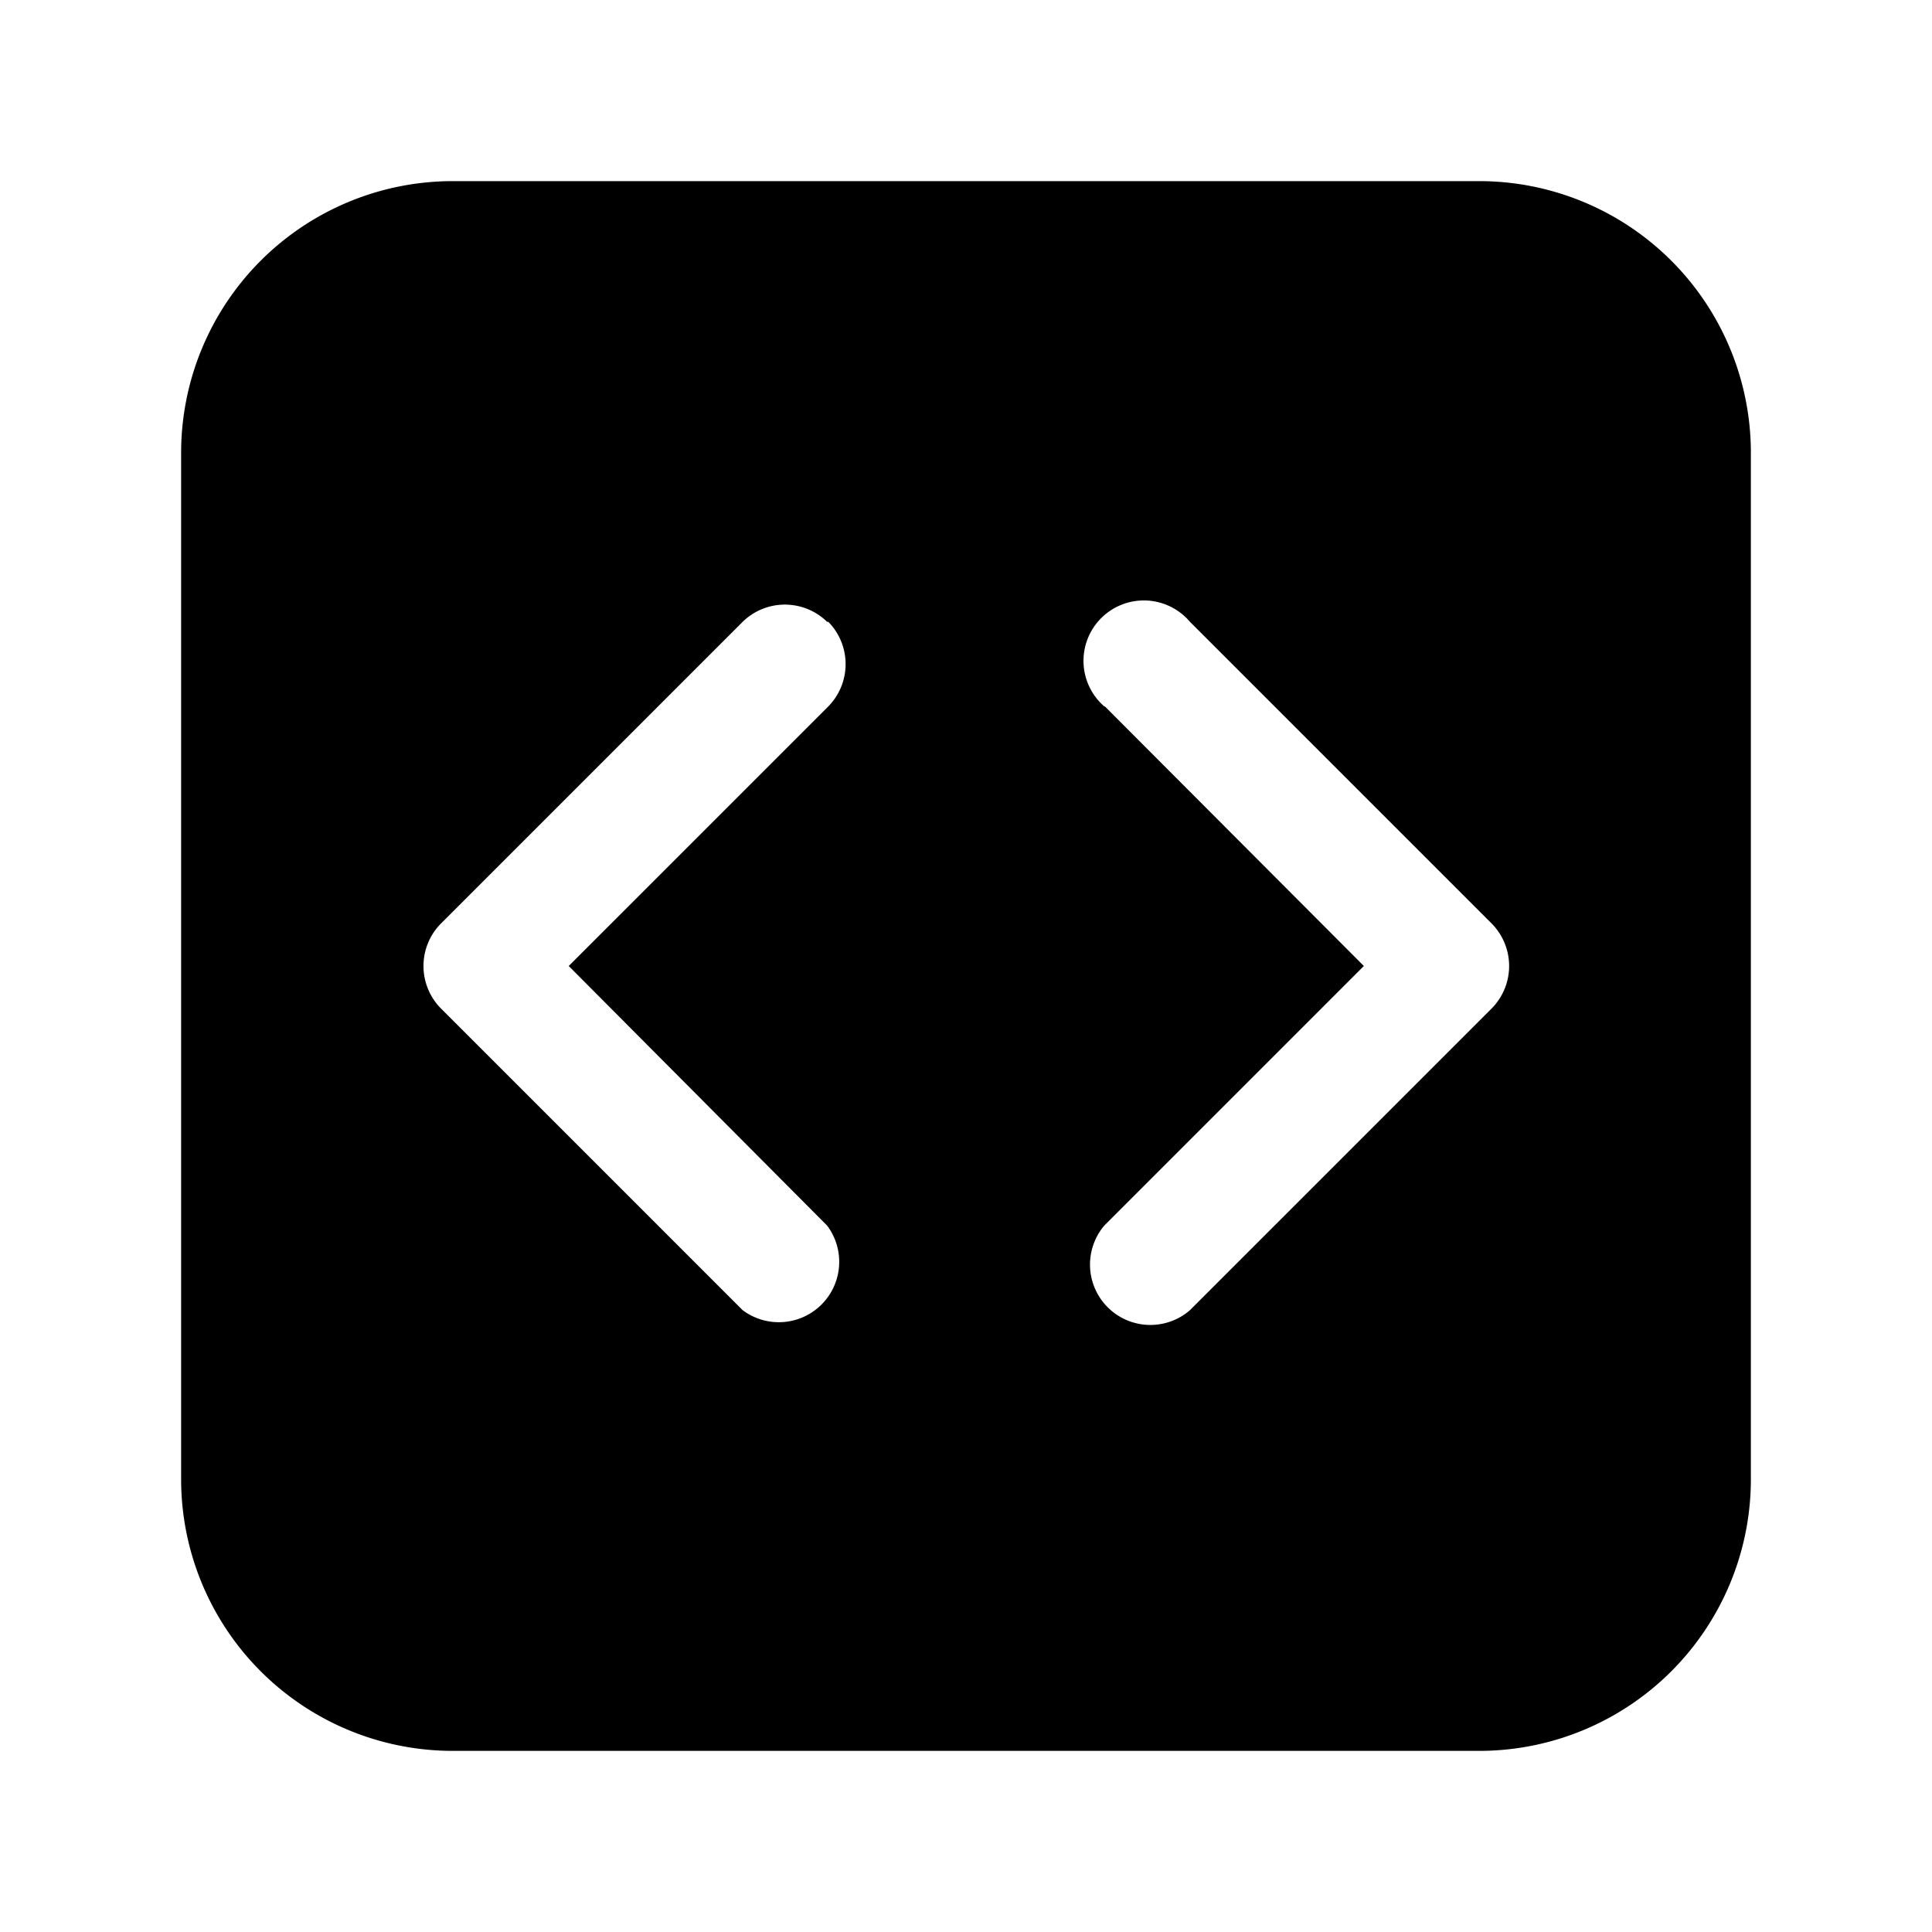<svg width="32" height="32" viewBox="0 0 32 32" xmlns="http://www.w3.org/2000/svg"><path d="M3 7.5A4.5 4.5 0 017.5 3h17A4.5 4.5 0 0129 7.5v17a4.5 4.5 0 01-4.5 4.5h-17A4.5 4.5 0 013 24.5v-17zm10.7 2.8a1 1 0 00-1.4 0l-5 5a1 1 0 000 1.4l5 5a1 1 0 001.4-1.4L9.42 16l4.3-4.3a1 1 0 000-1.4zm4.6 1.4l4.29 4.3-4.3 4.3a1 1 0 001.42 1.4l5-5a1 1 0 000-1.4l-5-5a1 1 0 10-1.42 1.4z"/></svg>